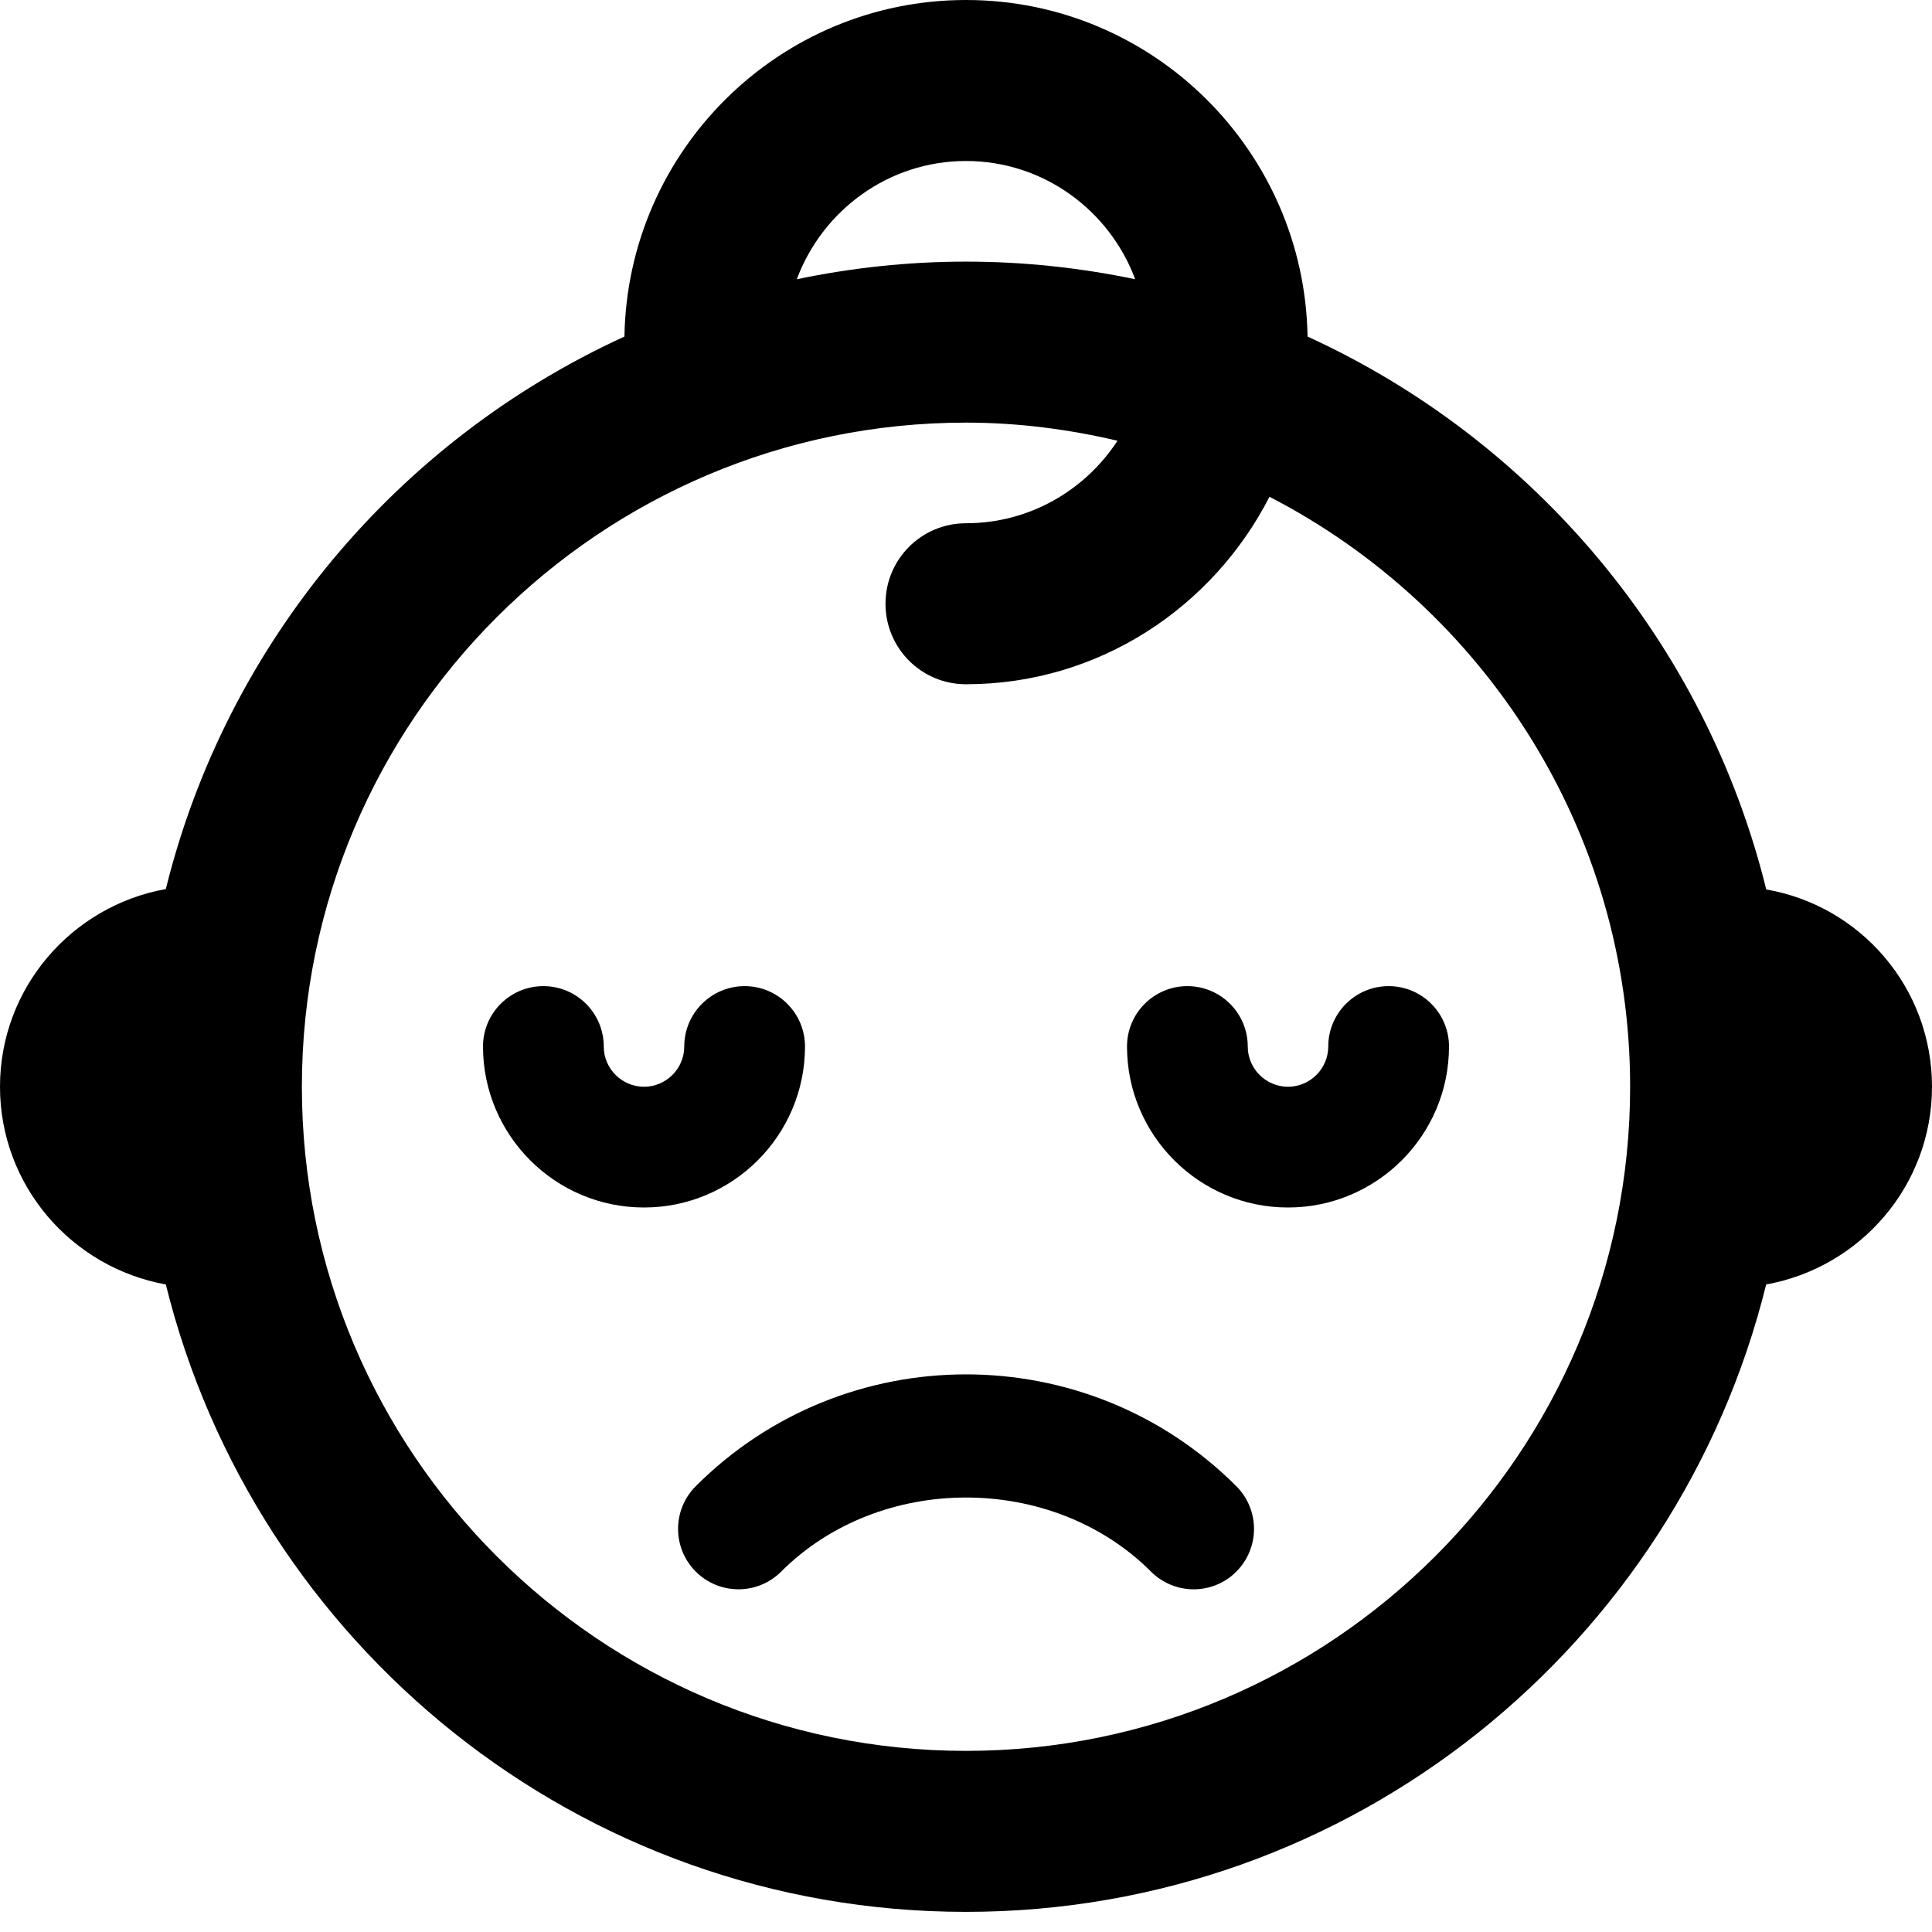 <svg id="bold_v2" enable-background="new 0 0 24 24" height="512" viewBox="0 0 24 24" width="512" xmlns="http://www.w3.org/2000/svg"><path d="m21.941 11.049c-.755-3.062-2.884-5.581-5.698-6.868-.038-2.311-1.923-4.181-4.243-4.181s-4.205 1.87-4.243 4.181c-2.813 1.286-4.941 3.804-5.697 6.863-1.169.21-2.06 1.228-2.06 2.456s.891 2.246 2.06 2.456c1.104 4.467 5.135 7.794 9.94 7.794s8.836-3.327 9.94-7.794c1.169-.21 2.06-1.228 2.06-2.456s-.885-2.247-2.059-2.451zm-9.941-9.049c.964 0 1.783.614 2.102 1.469-.679-.142-1.382-.219-2.102-.219s-1.423.077-2.102.219c.319-.855 1.138-1.469 2.102-1.469zm0 19.75c-4.549 0-8.25-3.701-8.25-8.25s3.701-8.25 8.25-8.25c.648 0 1.277.083 1.882.225-.402.616-1.094 1.025-1.882 1.025-.553 0-1 .447-1 1s.447 1 1 1c1.649 0 3.066-.954 3.77-2.329 2.656 1.372 4.48 4.139 4.48 7.329 0 4.549-3.701 8.25-8.25 8.25z"/><path d="m8.643 18.462c-.293.293-.293.768 0 1.061s.768.293 1.061 0c1.227-1.227 3.367-1.227 4.594 0 .146.146.338.22.53.22s.384-.073.53-.22c.293-.293.293-.768 0-1.061-1.852-1.852-4.864-1.852-6.715 0z"/><path d="m10 13c0-.414-.336-.75-.75-.75s-.75.336-.75.75c0 .275-.225.5-.5.5s-.5-.225-.5-.5c0-.414-.336-.75-.75-.75s-.75.336-.75.75c0 1.103.897 2 2 2s2-.897 2-2z"/><path d="m17.25 12.25c-.414 0-.75.336-.75.75 0 .275-.225.5-.5.5s-.5-.225-.5-.5c0-.414-.336-.75-.75-.75s-.75.336-.75.75c0 1.103.897 2 2 2s2-.897 2-2c0-.414-.336-.75-.75-.75z"/></svg>